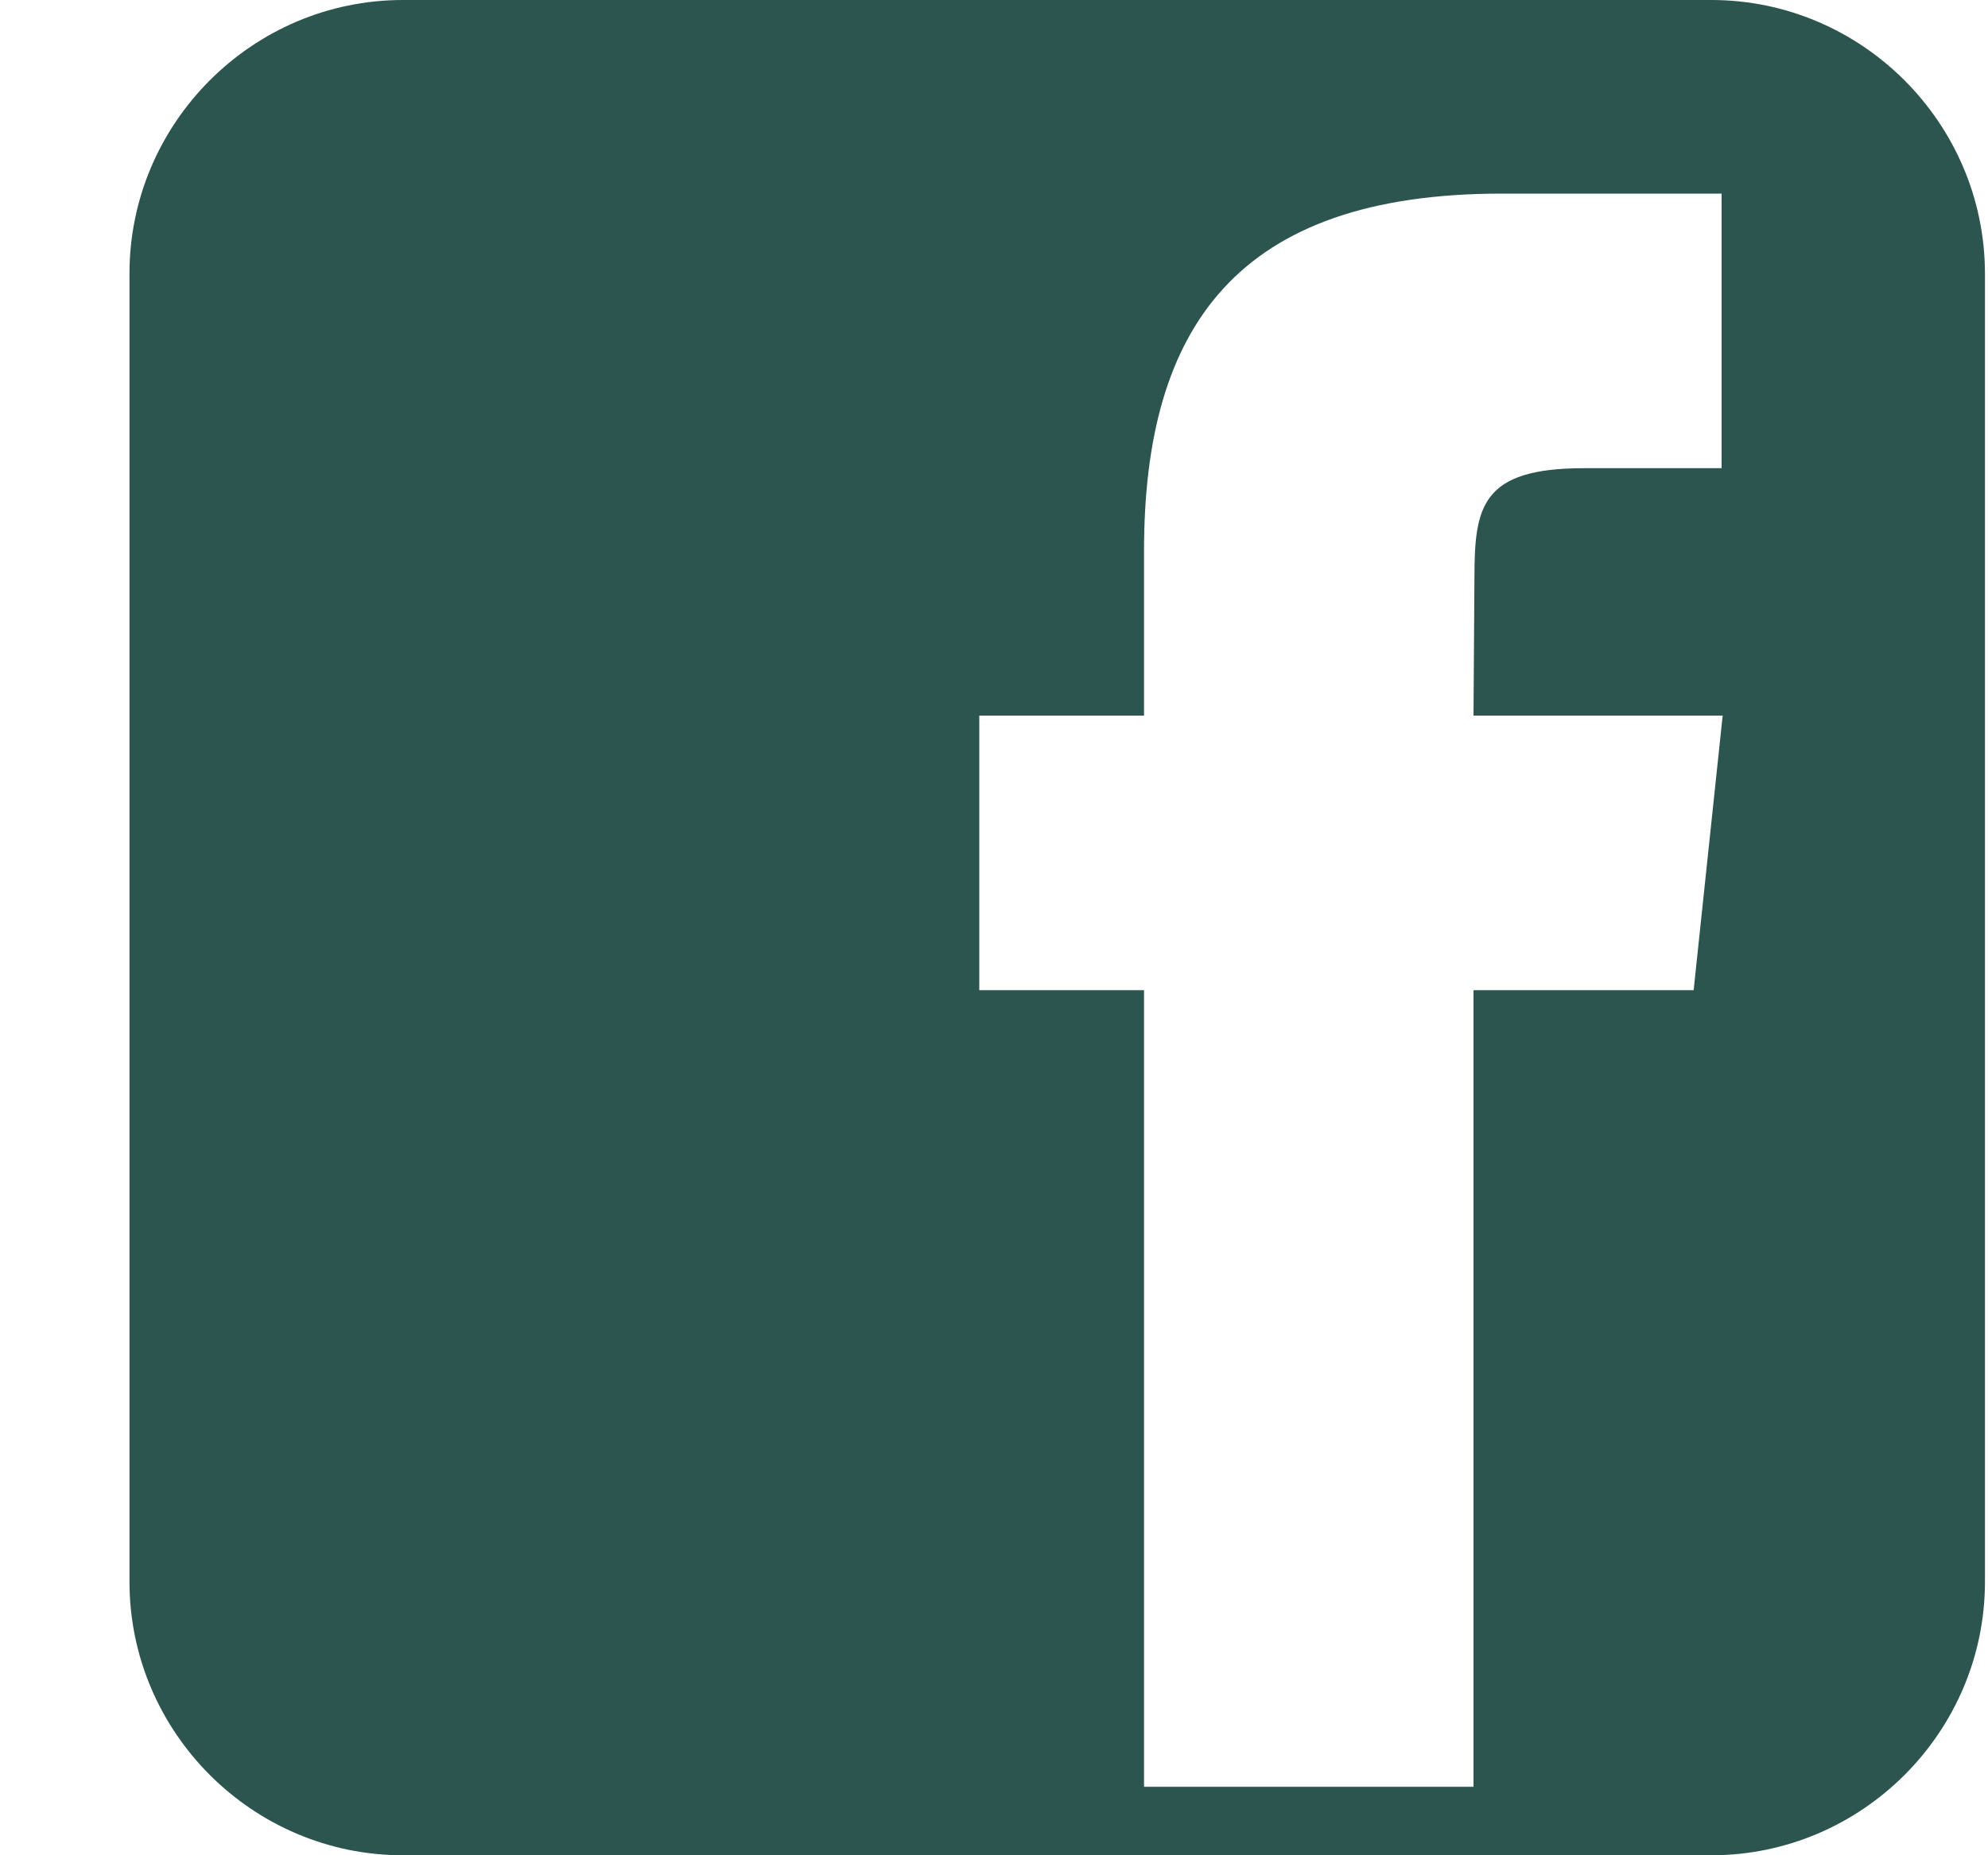 <svg width="15" height="14" viewBox="0 0 15 14" fill="none" xmlns="http://www.w3.org/2000/svg">
<path d="M12.912 0H3.04C1.905 0 0.977 0.929 0.977 2.064V11.936C0.977 13.071 1.905 14 3.04 14H12.913C14.048 14 14.977 13.071 14.977 11.936V2.064C14.976 0.929 14.048 0 12.912 0ZM12.779 7.472H11.118V13.483H8.632V7.472H7.389V5.4H8.632V4.157C8.632 2.467 9.334 1.461 11.33 1.461H12.99V3.533H11.952C11.176 3.533 11.125 3.823 11.125 4.363L11.118 5.4H12.998L12.779 7.472Z" fill="#2C554F"/>
</svg>
